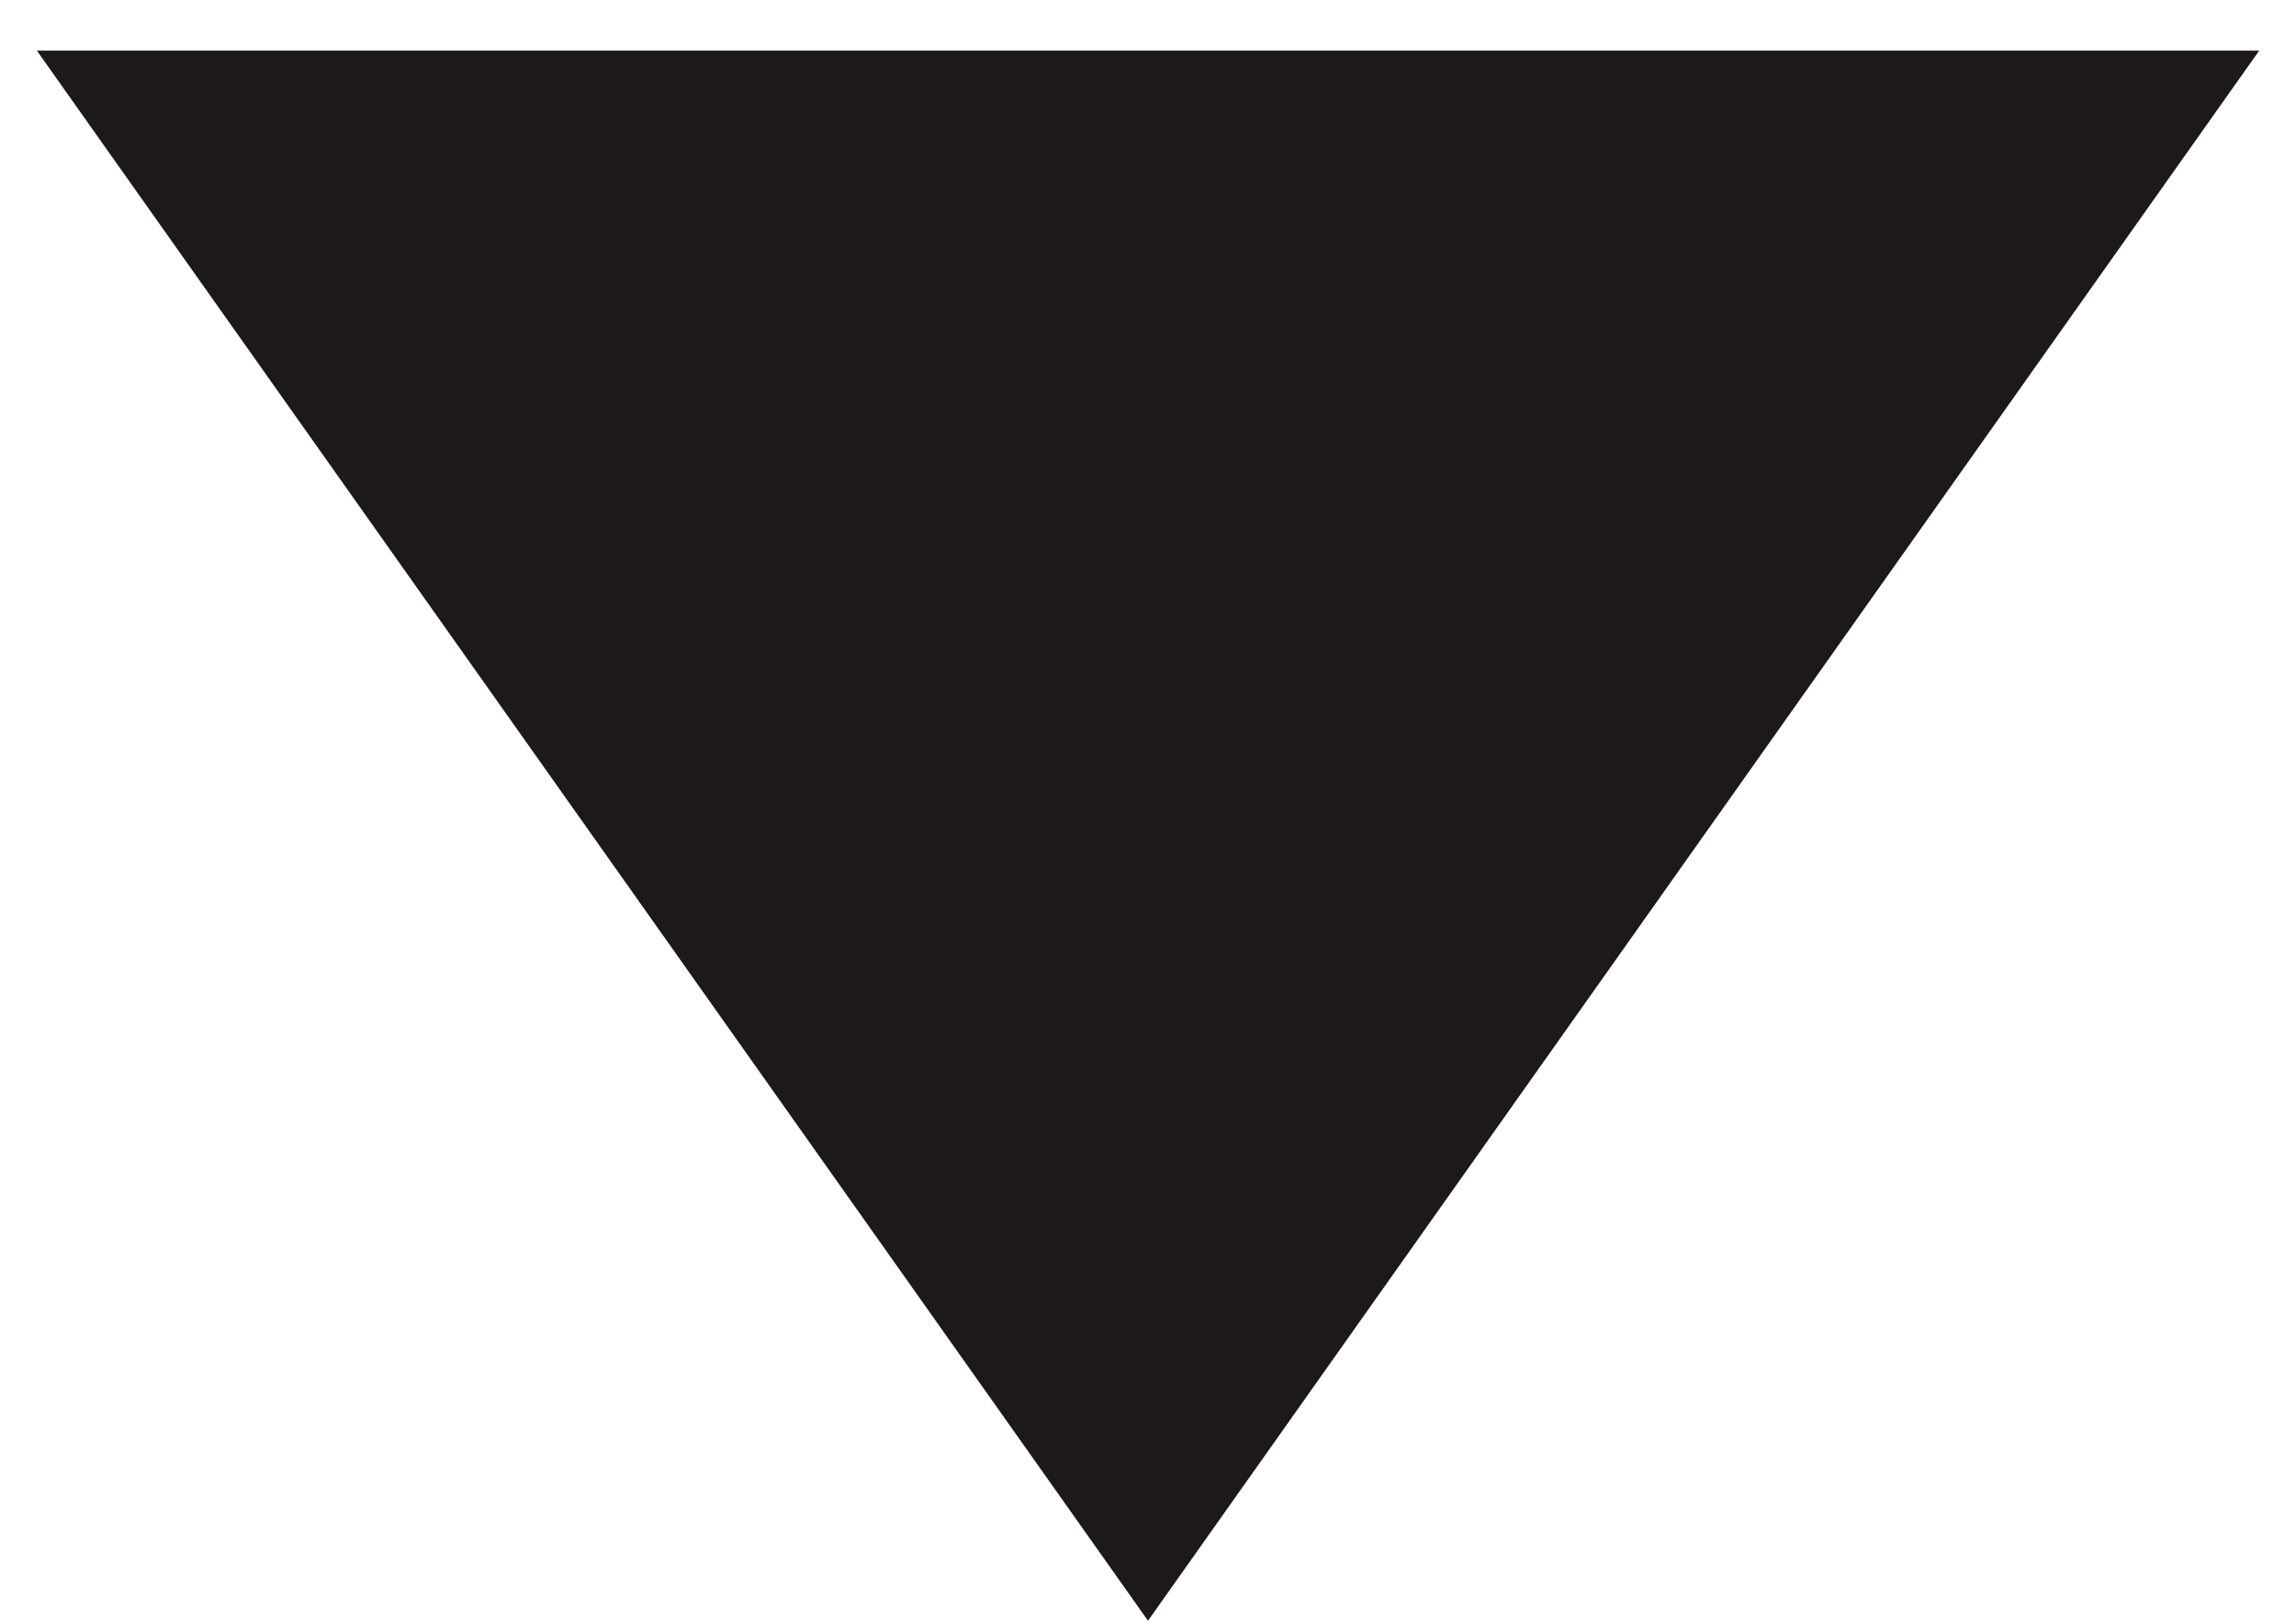 <?xml version="1.0" encoding="UTF-8" standalone="no"?><svg width='34' height='24' viewBox='0 0 34 24' fill='none' xmlns='http://www.w3.org/2000/svg'>
<path d='M17 24L0.546 0.75L33.455 0.75L17 24Z' fill='#1D1919'/>
</svg>
